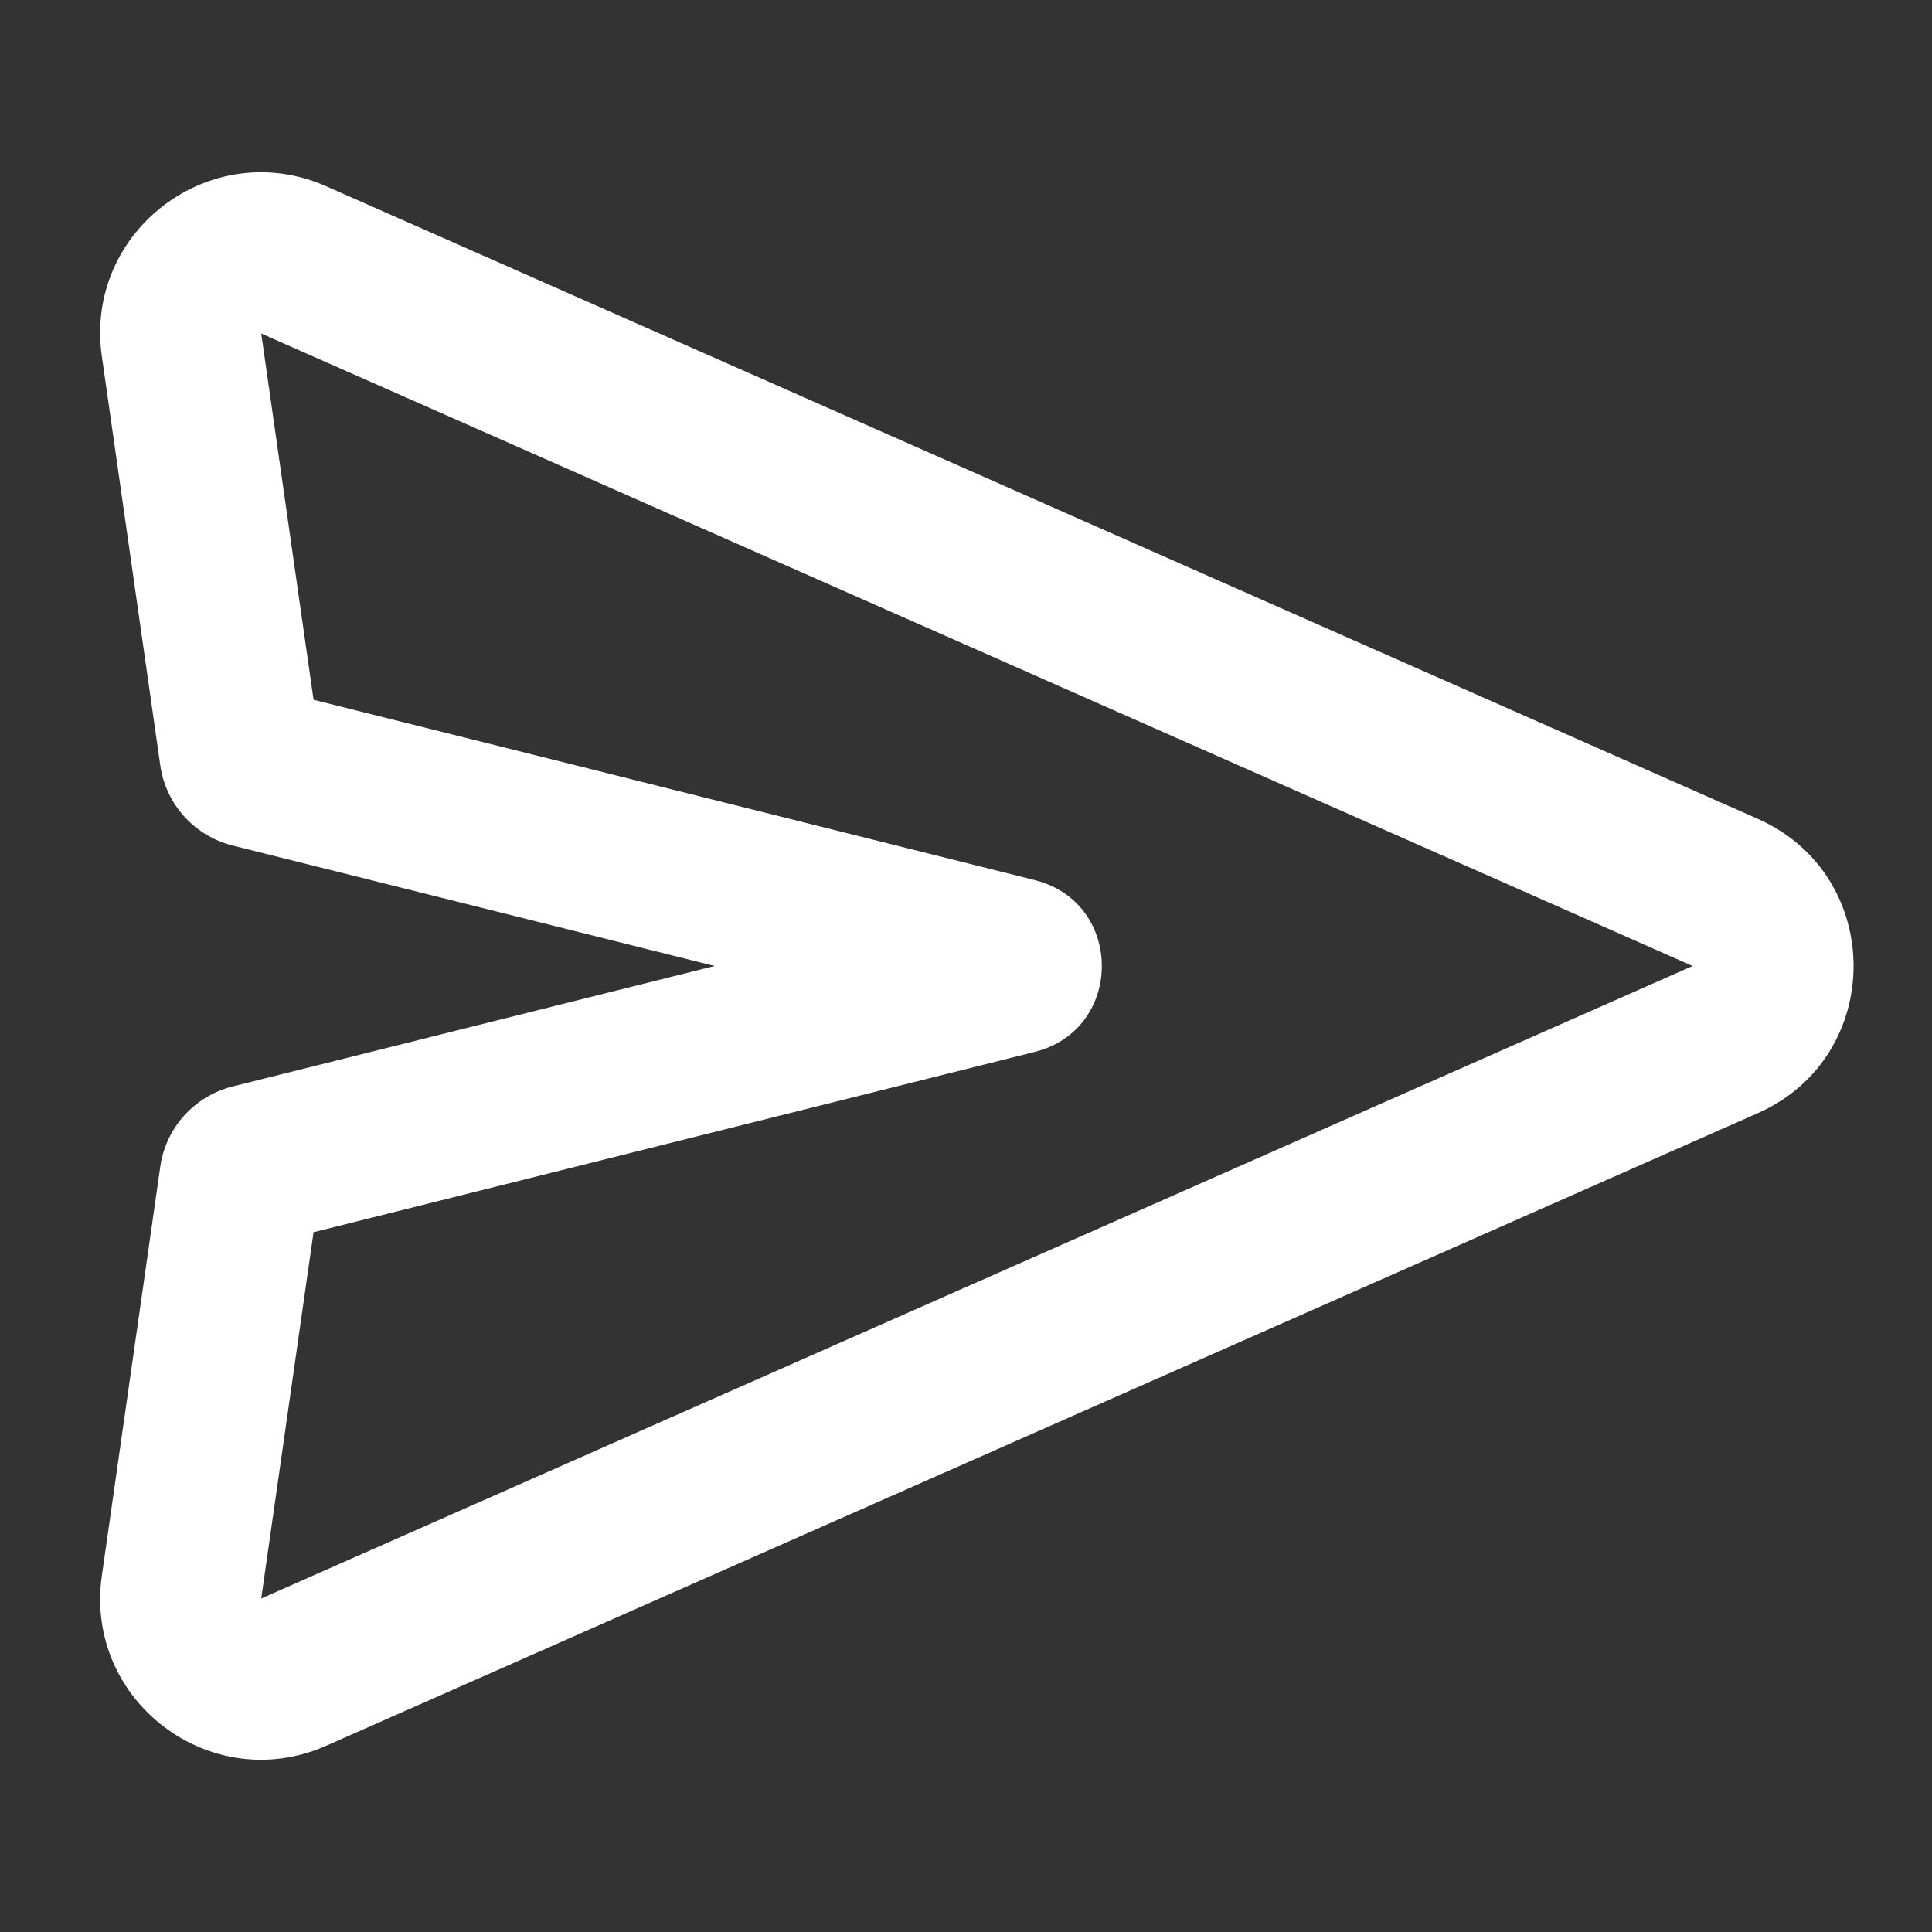 <svg viewBox="0 0 24 24" fill="none" xmlns="http://www.w3.org/2000/svg">
	<rect x="0" y="0" width="24" height="24" fill="#333333" stroke="none"/>
	<g id="SVGRepo_bgCarrier" strokeWidth="0">
	</g>
	<g id="SVGRepo_tracerCarrier" strokeLinecap="round" strokeLinejoin="round">
	</g>
	<g id="SVGRepo_iconCarrier">
		<path fillRule="evenodd" clipRule="evenodd" d="M1.265 4.426C1.043 2.872 2.617 1.679 4.053 2.314L21.834 10.171C23.423 10.873 23.423 13.127 21.834 13.829L4.053 21.686C2.617 22.321 1.043 21.128 1.265 19.574L1.991 14.492C2.06 14.009 2.415 13.616 2.888 13.497L8.877 12L2.888 10.503C2.415 10.384 2.06 9.991 1.991 9.508L1.265 4.426ZM21.026 12L3.245 4.143L3.895 8.693L12.854 10.933C13.965 11.211 13.965 12.789 12.854 13.067L3.895 15.307L3.245 19.857L21.026 12Z" fill="#ffffff">
		</path>
	</g>
</svg>
